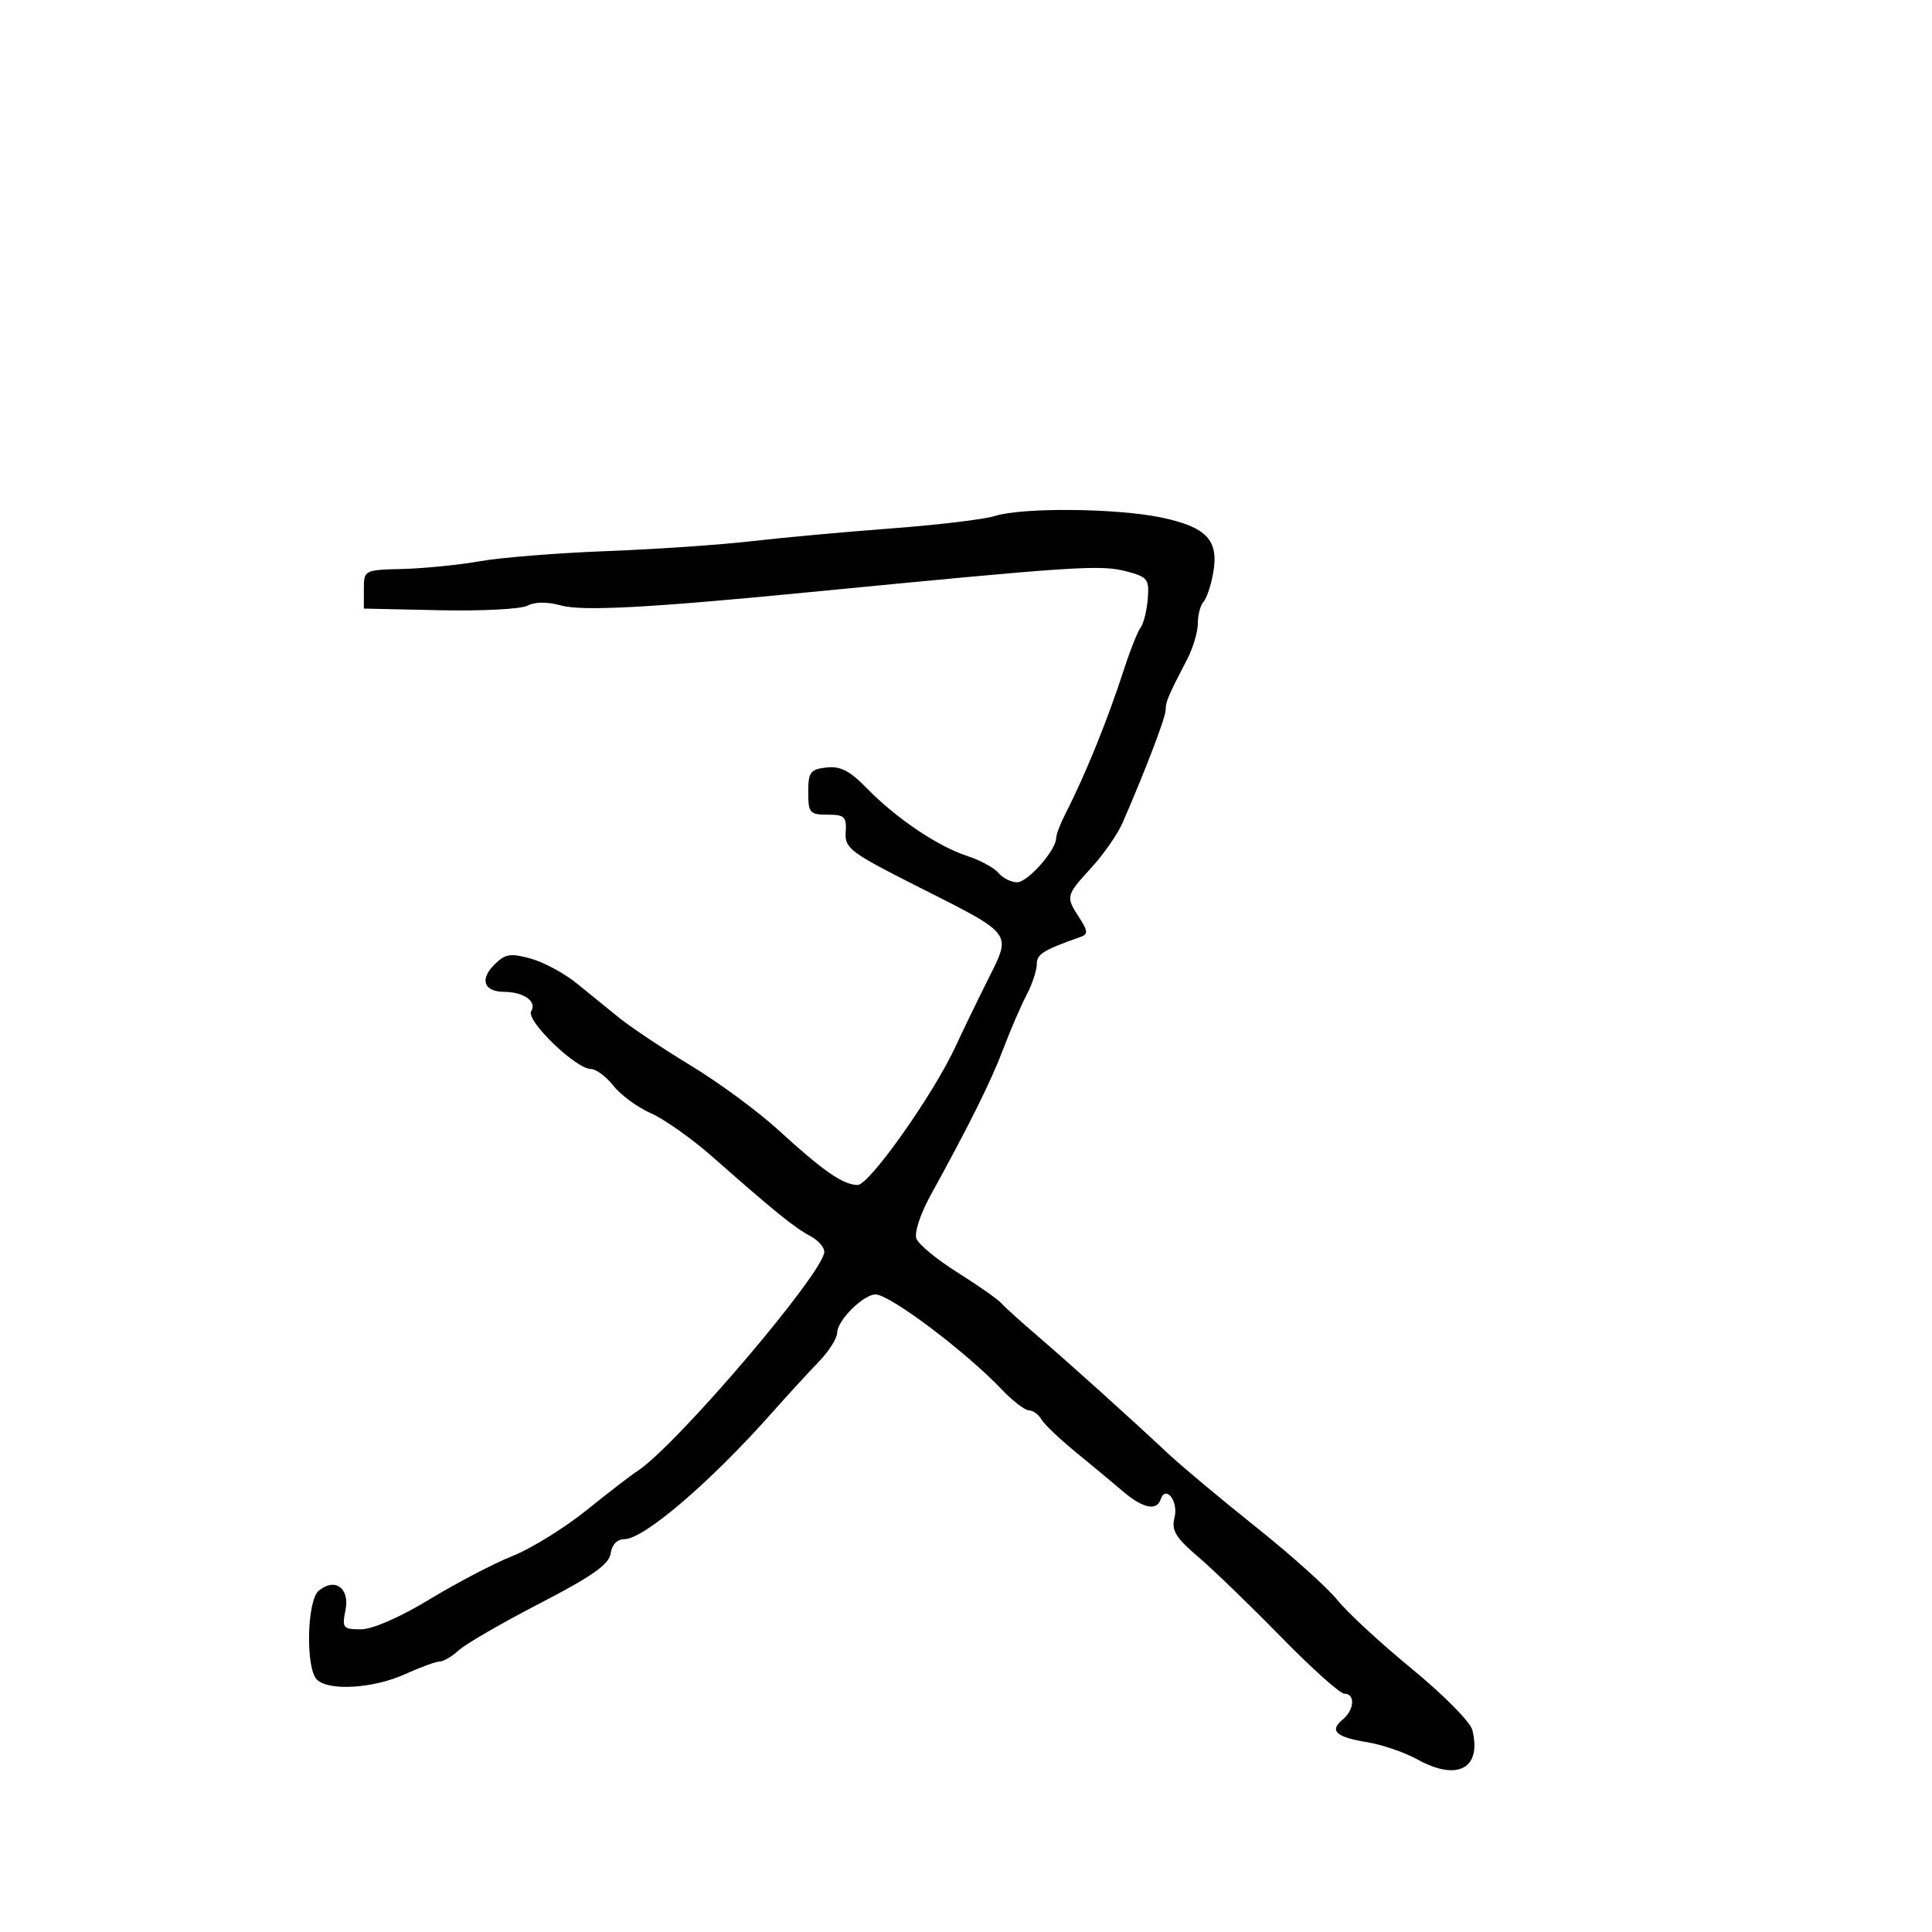 <svg xmlns="http://www.w3.org/2000/svg" width="300" height="300" viewBox="0 0 300 300" version="1.1">
  <defs/>
  <path d="M154.5,80.121 C158.774,78.769 173.457,78.908 180.369,80.367 C187.381,81.847 189.284,83.885 188.386,88.951 C188.04,90.903 187.362,92.927 186.879,93.45 C186.395,93.972 186,95.478 186,96.796 C186,98.113 185.261,100.611 184.357,102.346 C181.387,108.049 181,108.959 181.003,110.236 C181.005,111.386 177.912,119.493 174.325,127.741 C173.549,129.523 171.361,132.673 169.462,134.741 C165.493,139.062 165.452,139.234 167.608,142.525 C168.921,144.529 168.967,145.068 167.858,145.46 C161.936,147.555 160.999,148.137 160.994,149.725 C160.99,150.701 160.275,152.85 159.404,154.5 C158.533,156.15 156.923,159.876 155.827,162.78 C153.913,167.849 150.53,174.666 144.497,185.611 C142.895,188.516 141.949,191.425 142.304,192.351 C142.648,193.247 145.533,195.614 148.715,197.612 C151.897,199.609 154.95,201.751 155.5,202.372 C156.05,202.992 158.525,205.234 161,207.354 C165.988,211.625 175.447,220.143 181.319,225.651 C183.42,227.621 189.59,232.783 195.03,237.121 C200.471,241.46 206.162,246.563 207.678,248.463 C209.193,250.362 214.398,255.169 219.245,259.146 C224.091,263.122 228.308,267.38 228.617,268.608 C230.124,274.613 226.329,276.655 220.085,273.198 C218.113,272.106 214.59,270.901 212.255,270.52 C207.406,269.727 206.379,268.76 208.511,266.991 C210.314,265.494 210.474,263 208.767,263 C208.088,263 203.686,259.063 198.985,254.25 C194.283,249.438 188.485,243.83 186.1,241.788 C182.513,238.717 181.872,237.648 182.386,235.599 C183.011,233.109 180.994,230.517 180.226,232.823 C179.609,234.673 177.454,234.212 174.353,231.565 C172.784,230.225 169.475,227.474 167,225.452 C164.525,223.429 162.14,221.15 161.7,220.387 C161.26,219.624 160.392,219 159.771,219 C159.15,219 157.25,217.537 155.548,215.75 C149.935,209.853 138.169,201 135.945,201 C134.068,201 130,205.055 130.001,206.924 C130.001,207.791 128.695,209.85 127.097,211.5 C125.499,213.15 122.236,216.706 119.846,219.403 C110.335,230.132 99.981,239 96.967,239 C95.841,239 95.016,239.853 94.82,241.222 C94.575,242.92 91.982,244.747 83.818,248.972 C77.942,252.012 72.282,255.287 71.239,256.25 C70.196,257.212 68.865,258 68.28,258 C67.696,258 65.257,258.89 62.859,259.978 C57.965,262.199 51.017,262.617 49.2,260.8 C47.434,259.034 47.653,248.533 49.487,247.011 C52.012,244.915 54.332,246.591 53.647,250.015 C53.091,252.796 53.254,253 56.042,253 C57.838,253 62.099,251.139 66.701,248.346 C70.917,245.786 76.732,242.749 79.622,241.596 C82.513,240.443 87.671,237.25 91.084,234.5 C94.498,231.75 98.013,229.041 98.895,228.481 C104.826,224.713 128,197.54 128,194.355 C128,193.648 126.987,192.539 125.75,191.889 C123.381,190.644 120.244,188.101 110.657,179.65 C107.443,176.818 103.127,173.761 101.064,172.858 C99.002,171.955 96.392,170.042 95.264,168.608 C94.135,167.174 92.566,166 91.776,166 C89.429,166 81.608,158.443 82.485,157.024 C83.415,155.519 81.357,154.037 78.309,154.015 C75.151,153.993 74.447,152.108 76.741,149.814 C78.445,148.111 79.246,147.974 82.401,148.845 C84.422,149.403 87.631,151.129 89.532,152.68 C91.433,154.231 94.453,156.681 96.244,158.124 C98.035,159.568 103.019,162.883 107.319,165.491 C111.62,168.1 117.695,172.574 120.819,175.433 C127.828,181.848 130.934,184 133.184,184 C135.001,184 144.983,169.871 148.382,162.488 C149.392,160.295 151.619,155.691 153.332,152.258 C154.823,149.268 155.798,147.55 155.498,146.095 C155.037,143.858 151.562,142.241 142.317,137.57 C132.012,132.364 131.149,131.708 131.317,129.21 C131.478,126.825 131.14,126.5 128.5,126.5 C125.738,126.5 125.5,126.222 125.5,123 C125.5,119.902 125.824,119.463 128.327,119.176 C130.489,118.929 131.961,119.683 134.582,122.381 C139.082,127.015 145.604,131.419 150.17,132.907 C152.189,133.564 154.381,134.754 155.042,135.551 C155.704,136.348 157.005,137 157.934,137 C159.594,137 164,132.004 164,130.122 C164,129.594 164.653,127.888 165.451,126.331 C168.515,120.354 171.961,111.86 174.512,104 C175.493,100.975 176.667,98.019 177.12,97.432 C177.573,96.844 178.068,94.859 178.222,93.02 C178.476,89.97 178.199,89.597 175.063,88.761 C170.899,87.652 167.731,87.859 125,92.019 C100.717,94.384 90.415,94.926 87.107,94.016 C84.968,93.427 83.048,93.439 81.91,94.048 C80.918,94.579 74.795,94.898 68.303,94.757 L56.5,94.5 L56.5,91.5 C56.5,88.517 56.533,88.499 62.5,88.35 C65.8,88.268 71.207,87.727 74.515,87.147 C77.823,86.567 86.666,85.861 94.166,85.579 C101.666,85.296 111.784,84.605 116.651,84.042 C121.518,83.479 131.35,82.58 138.5,82.045 C145.65,81.509 152.85,80.644 154.5,80.121 Z"/>
</svg>


